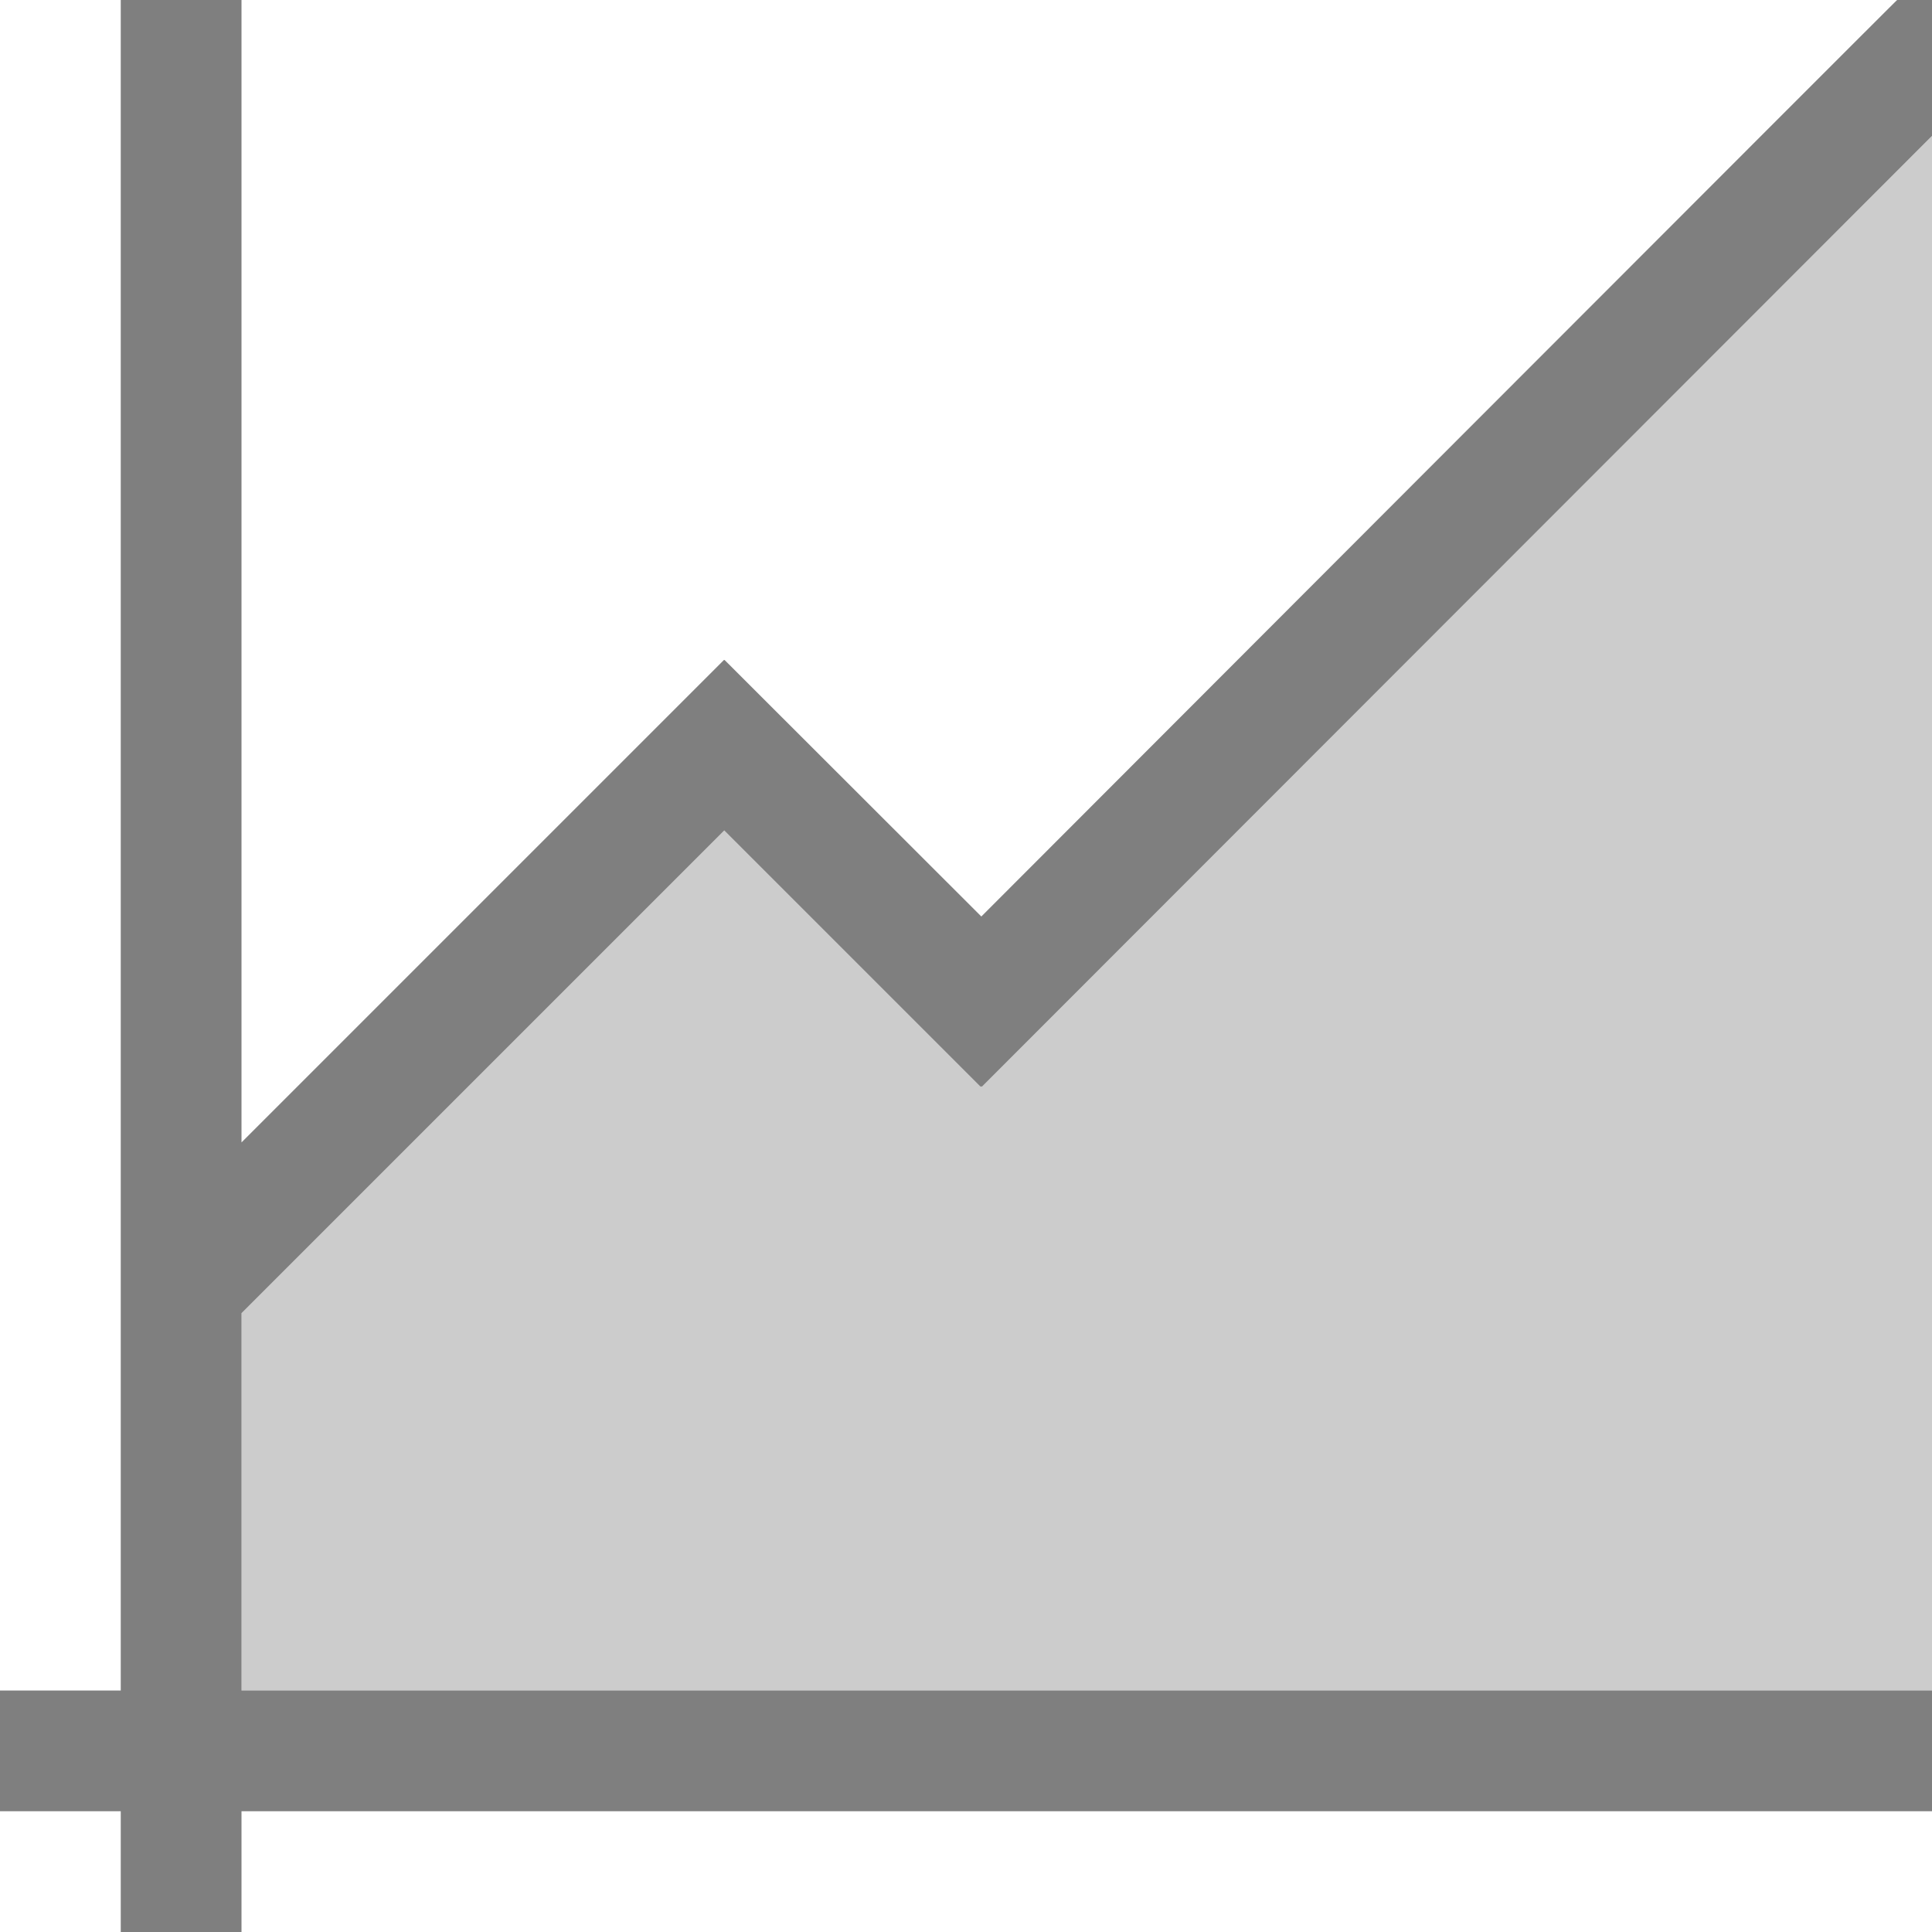 <?xml version="1.0" encoding="UTF-8" standalone="no"?>
<!-- Created with Inkscape (http://www.inkscape.org/) -->
<svg height="16" id="svg4355" version="1.1" width="16" xmlns="http://www.w3.org/2000/svg" xmlns:cc="http://creativecommons.org/ns#" xmlns:dc="http://purl.org/dc/elements/1.1/" xmlns:rdf="http://www.w3.org/1999/02/22-rdf-syntax-ns#">
 <defs id="defs4357">
  <style id="current-color-scheme" type="text/css">
   .ColorScheme-Text {
        color:#4d4d4d;
      }
      .ColorScheme-Background {
        color:#eff0f1;
      }
      .ColorScheme-Highlight {
        color:#3daee9;
      }
      .ColorScheme-ViewText {
        color:#31363b;
      }
      .ColorScheme-ViewBackground {
        color:#fcfcfc;
      }
      .ColorScheme-ViewHover {
        color:#93cee9;
      }
      .ColorScheme-ViewFocus{
        color:#3daee9;
      }
      .ColorScheme-ButtonText {
        color:#31363b;
      }
      .ColorScheme-ButtonBackground {
        color:#eff0f1;
      }
      .ColorScheme-ButtonHover {
        color:#93cee9;
      }
      .ColorScheme-ButtonFocus{
        color:#3daee9;
      }
  </style>
 </defs>
 <g id="layer1" transform="translate(-544.57 -748.93)">
  <rect class="ColorScheme-Text" fill="currentColor" height="11" id="rect4035" style="color:#4d4d4d" width="0" x="520.21" y="747.07">
  </rect>
  <rect class="ColorScheme-Text" fill="currentColor" height="11" id="rect4035-5" style="color:#4d4d4d" width="0" x="538.25" y="745.02">
  </rect>
  <rect class="ColorScheme-Text" fill="currentColor" height="11" id="rect4035-8" style="color:#4d4d4d" width="0" x="520.21" y="747.07">
  </rect>
  <rect class="ColorScheme-Text" fill="currentColor" height="11" id="rect4035-59" style="color:#4d4d4d" width="0" x="520.21" y="747.07">
  </rect>
  <rect class="ColorScheme-Text" fill="currentColor" height="11" id="rect4035-6" style="color:#4d4d4d" width="0" x="512.9" y="742.24">
  </rect>
  <rect class="ColorScheme-Text" fill="currentColor" height="11" id="rect4035-5-1" style="color:#4d4d4d" width="0" x="530.94" y="740.19">
  </rect>
  <rect class="ColorScheme-Text" fill="currentColor" height="11" id="rect4035-8-3" style="color:#4d4d4d" width="0" x="512.9" y="742.24">
  </rect>
  <rect class="ColorScheme-Text" fill="currentColor" height="11" id="rect4035-59-4" style="color:#4d4d4d" width="0" x="512.9" y="742.24">
  </rect>
  <rect class="ColorScheme-Text" fill="currentColor" height="11" id="rect4035-1" style="color:#4d4d4d" width="0" x="518.92" y="746.45">
  </rect>
  <rect class="ColorScheme-Text" fill="currentColor" height="11" id="rect4035-5-0" style="color:#4d4d4d" width="0" x="536.96" y="744.4">
  </rect>
  <rect class="ColorScheme-Text" fill="currentColor" height="11" id="rect4035-8-1" style="color:#4d4d4d" width="0" x="518.92" y="746.45">
  </rect>
  <rect class="ColorScheme-Text" fill="currentColor" height="11" id="rect4035-59-1" style="color:#4d4d4d" width="0" x="518.92" y="746.45">
  </rect>
  <rect class="ColorScheme-Text" fill="currentColor" height="11" id="rect4035-7" style="color:#4d4d4d" width="0" x="520.21" y="747.07">
  </rect>
  <rect class="ColorScheme-Text" fill="currentColor" height="11" id="rect4035-5-7" style="color:#4d4d4d" width="0" x="538.25" y="745.02">
  </rect>
  <rect class="ColorScheme-Text" fill="currentColor" height="11" id="rect4035-8-16" style="color:#4d4d4d" width="0" x="520.21" y="747.07">
  </rect>
  <rect class="ColorScheme-Text" fill="currentColor" height="11" id="rect4035-59-18" style="color:#4d4d4d" width="0" x="520.21" y="747.07">
  </rect>
  <rect class="ColorScheme-Text" fill="currentColor" height="11" id="rect4035-6-5" style="color:#4d4d4d" width="0" x="512.9" y="742.24">
  </rect>
  <rect class="ColorScheme-Text" fill="currentColor" height="11" id="rect4035-5-1-8" style="color:#4d4d4d" width="0" x="530.94" y="740.19">
  </rect>
  <rect class="ColorScheme-Text" fill="currentColor" height="11" id="rect4035-8-3-8" style="color:#4d4d4d" width="0" x="512.9" y="742.24">
  </rect>
  <rect class="ColorScheme-Text" fill="currentColor" height="11" id="rect4035-59-4-7" style="color:#4d4d4d" width="0" x="512.9" y="742.24">
  </rect>
  <rect class="ColorScheme-Text" fill="currentColor" height="11" id="rect4035-1-7" style="color:#4d4d4d" width="0" x="518.92" y="746.45">
  </rect>
  <rect class="ColorScheme-Text" fill="currentColor" height="11" id="rect4035-5-0-8" style="color:#4d4d4d" width="0" x="536.96" y="744.4">
  </rect>
  <rect class="ColorScheme-Text" fill="currentColor" height="11" id="rect4035-8-1-0" style="color:#4d4d4d" width="0" x="518.92" y="746.45">
  </rect>
  <rect class="ColorScheme-Text" fill="currentColor" height="11" id="rect4035-59-1-3" style="color:#4d4d4d" width="0" x="518.92" y="746.45">
  </rect>
  <rect class="ColorScheme-Text" fill="currentColor" height="11" id="rect4035-0" style="color:#4d4d4d" width="0" x="517.68" y="750.45">
  </rect>
  <rect class="ColorScheme-Text" fill="currentColor" height="11" id="rect4035-5-5" style="color:#4d4d4d" width="0" x="535.72" y="748.4">
  </rect>
  <rect class="ColorScheme-Text" fill="currentColor" height="11" id="rect4035-8-6" style="color:#4d4d4d" width="0" x="517.68" y="750.45">
  </rect>
  <rect class="ColorScheme-Text" fill="currentColor" height="11" id="rect4035-59-11" style="color:#4d4d4d" width="0" x="517.68" y="750.45">
  </rect>
  <rect class="ColorScheme-Text" fill="currentColor" height="11" id="rect4035-9" style="color:#4d4d4d" width="0" x="501.69" y="746.82">
  </rect>
  <rect class="ColorScheme-Text" fill="currentColor" height="11" id="rect4035-5-8" style="color:#4d4d4d" width="0" x="519.73" y="744.77">
  </rect>
  <rect class="ColorScheme-Text" fill="currentColor" height="11" id="rect4035-8-0" style="color:#4d4d4d" width="0" x="501.69" y="746.82">
  </rect>
  <rect class="ColorScheme-Text" fill="currentColor" height="11" id="rect4035-59-1-8" style="color:#4d4d4d" width="0" x="501.69" y="746.82">
  </rect>
  <rect class="ColorScheme-Text" fill="currentColor" height="11" id="rect4035-3" style="color:#4d4d4d" width="0" x="520.21" y="747.07">
  </rect>
  <rect class="ColorScheme-Text" fill="currentColor" height="11" id="rect4035-5-2" style="color:#4d4d4d" width="0" x="538.25" y="745.02">
  </rect>
  <rect class="ColorScheme-Text" fill="currentColor" height="11" id="rect4035-8-7" style="color:#4d4d4d" width="0" x="520.21" y="747.07">
  </rect>
  <rect class="ColorScheme-Text" fill="currentColor" height="11" id="rect4035-59-43" style="color:#4d4d4d" width="0" x="520.21" y="747.07">
  </rect>
  <rect class="ColorScheme-Text" fill="currentColor" height="11" id="rect4035-6-2" style="color:#4d4d4d" width="0" x="512.9" y="742.24">
  </rect>
  <rect class="ColorScheme-Text" fill="currentColor" height="11" id="rect4035-5-1-6" style="color:#4d4d4d" width="0" x="530.94" y="740.19">
  </rect>
  <rect class="ColorScheme-Text" fill="currentColor" height="11" id="rect4035-8-3-4" style="color:#4d4d4d" width="0" x="512.9" y="742.24">
  </rect>
  <rect class="ColorScheme-Text" fill="currentColor" height="11" id="rect4035-59-4-8" style="color:#4d4d4d" width="0" x="512.9" y="742.24">
  </rect>
  <rect class="ColorScheme-Text" fill="currentColor" height="11" id="rect4035-1-8" style="color:#4d4d4d" width="0" x="518.92" y="746.45">
  </rect>
  <rect class="ColorScheme-Text" fill="currentColor" height="11" id="rect4035-5-0-0" style="color:#4d4d4d" width="0" x="536.96" y="744.4">
  </rect>
  <rect class="ColorScheme-Text" fill="currentColor" height="11" id="rect4035-8-1-3" style="color:#4d4d4d" width="0" x="518.92" y="746.45">
  </rect>
  <rect class="ColorScheme-Text" fill="currentColor" height="11" id="rect4035-59-1-1" style="color:#4d4d4d" width="0" x="518.92" y="746.45">
  </rect>
  <rect class="ColorScheme-Text" fill="currentColor" height="11" id="rect4035-08" style="color:#4d4d4d" width="0" x="520.16" y="747.07">
  </rect>
  <rect class="ColorScheme-Text" fill="currentColor" height="11" id="rect4035-5-9" style="color:#4d4d4d" width="0" x="538.2" y="745.02">
  </rect>
  <rect class="ColorScheme-Text" fill="currentColor" height="11" id="rect4035-8-09" style="color:#4d4d4d" width="0" x="520.16" y="747.07">
  </rect>
  <rect class="ColorScheme-Text" fill="currentColor" height="11" id="rect4035-59-23" style="color:#4d4d4d" width="0" x="520.16" y="747.07">
  </rect>
  <rect class="ColorScheme-Text" fill="currentColor" height="11" id="rect4035-6-51" style="color:#4d4d4d" width="0" x="512.85" y="742.24">
  </rect>
  <rect class="ColorScheme-Text" fill="currentColor" height="11" id="rect4035-5-1-67" style="color:#4d4d4d" width="0" x="530.89" y="740.19">
  </rect>
  <rect class="ColorScheme-Text" fill="currentColor" height="11" id="rect4035-8-3-9" style="color:#4d4d4d" width="0" x="512.85" y="742.24">
  </rect>
  <rect class="ColorScheme-Text" fill="currentColor" height="11" id="rect4035-59-4-5" style="color:#4d4d4d" width="0" x="512.85" y="742.24">
  </rect>
  <rect class="ColorScheme-Text" fill="currentColor" height="11" id="rect4035-1-79" style="color:#4d4d4d" width="0" x="518.87" y="746.45">
  </rect>
  <rect class="ColorScheme-Text" fill="currentColor" height="11" id="rect4035-5-0-3" style="color:#4d4d4d" width="0" x="536.91" y="744.4">
  </rect>
  <rect class="ColorScheme-Text" fill="currentColor" height="11" id="rect4035-8-1-6" style="color:#4d4d4d" width="0" x="518.87" y="746.45">
  </rect>
  <rect class="ColorScheme-Text" fill="currentColor" height="11" id="rect4035-59-1-39" style="color:#4d4d4d" width="0" x="518.87" y="746.45">
  </rect>
  <rect class="ColorScheme-Text" fill="currentColor" height="11" id="rect4035-7-5" style="color:#4d4d4d" width="0" x="520.16" y="747.07">
  </rect>
  <rect class="ColorScheme-Text" fill="currentColor" height="11" id="rect4035-5-7-3" style="color:#4d4d4d" width="0" x="538.2" y="745.02">
  </rect>
  <rect class="ColorScheme-Text" fill="currentColor" height="11" id="rect4035-8-16-1" style="color:#4d4d4d" width="0" x="520.16" y="747.07">
  </rect>
  <rect class="ColorScheme-Text" fill="currentColor" height="11" id="rect4035-59-18-3" style="color:#4d4d4d" width="0" x="520.16" y="747.07">
  </rect>
  <rect class="ColorScheme-Text" fill="currentColor" height="11" id="rect4035-6-5-0" style="color:#4d4d4d" width="0" x="512.85" y="742.24">
  </rect>
  <rect class="ColorScheme-Text" fill="currentColor" height="11" id="rect4035-5-1-8-6" style="color:#4d4d4d" width="0" x="530.89" y="740.19">
  </rect>
  <rect class="ColorScheme-Text" fill="currentColor" height="11" id="rect4035-8-3-8-6" style="color:#4d4d4d" width="0" x="512.85" y="742.24">
  </rect>
  <rect class="ColorScheme-Text" fill="currentColor" height="11" id="rect4035-59-4-7-6" style="color:#4d4d4d" width="0" x="512.85" y="742.24">
  </rect>
  <rect class="ColorScheme-Text" fill="currentColor" height="11" id="rect4035-1-7-0" style="color:#4d4d4d" width="0" x="518.87" y="746.45">
  </rect>
  <rect class="ColorScheme-Text" fill="currentColor" height="11" id="rect4035-5-0-8-2" style="color:#4d4d4d" width="0" x="536.91" y="744.4">
  </rect>
  <rect class="ColorScheme-Text" fill="currentColor" height="11" id="rect4035-8-1-0-6" style="color:#4d4d4d" width="0" x="518.87" y="746.45">
  </rect>
  <rect class="ColorScheme-Text" fill="currentColor" height="11" id="rect4035-59-1-3-3" style="color:#4d4d4d" width="0" x="518.87" y="746.45">
  </rect>
  <rect class="ColorScheme-Text" fill="currentColor" height="11" id="rect4035-0-4" style="color:#4d4d4d" width="0" x="517.63" y="750.45">
  </rect>
  <rect class="ColorScheme-Text" fill="currentColor" height="11" id="rect4035-5-5-7" style="color:#4d4d4d" width="0" x="535.67" y="748.4">
  </rect>
  <rect class="ColorScheme-Text" fill="currentColor" height="11" id="rect4035-8-6-2" style="color:#4d4d4d" width="0" x="517.63" y="750.45">
  </rect>
  <rect class="ColorScheme-Text" fill="currentColor" height="11" id="rect4035-59-11-4" style="color:#4d4d4d" width="0" x="517.63" y="750.45">
  </rect>
  <rect class="ColorScheme-Text" fill="currentColor" height="11" id="rect4035-9-6" style="color:#4d4d4d" width="0" x="501.64" y="746.82">
  </rect>
  <rect class="ColorScheme-Text" fill="currentColor" height="11" id="rect4035-5-8-6" style="color:#4d4d4d" width="0" x="519.68" y="744.77">
  </rect>
  <rect class="ColorScheme-Text" fill="currentColor" height="11" id="rect4035-8-0-7" style="color:#4d4d4d" width="0" x="501.64" y="746.82">
  </rect>
  <rect class="ColorScheme-Text" fill="currentColor" height="11" id="rect4035-59-1-8-4" style="color:#4d4d4d" width="0" x="501.64" y="746.82">
  </rect>
  <g id="g4229" transform="translate(-3 3)">
   <path d="m4 3v6 1 3.461 1.414 0.125 1 1h-1v1h1v1h1v-1h13.293 0.707v-0.707-0.293h-0.293-1.414-12.293v-1.568-0.008-0.424-1.125l3.998-3.998 2.123 2.123 0.006-0.004 0.004 0.004 7.869-7.875v-1.125h-0.289c0.007-0.012-7.584 7.59-7.584 7.59l-2.127-2.125-0.002 0.002-0.002-0.002-3.996 3.996v-0.037-1-0.424-1-1-3-0.008-0.992-2h-1z" fill="currentColor" id="path4154" opacity=".5" transform="translate(544.57 742.93)">
   </path>
   <path class="ColorScheme-Text" d="m19 4.125-7.869 7.875-0.004-0.004-0.006 0.004-2.123-2.123-3.998 3.998v3.125h14v-12.875z" fill-rule="evenodd" id="path5276" opacity=".2" style="color:#4d4d4d" transform="translate(544.57 742.93)">
   </path>
  </g>
 </g>
</svg>
